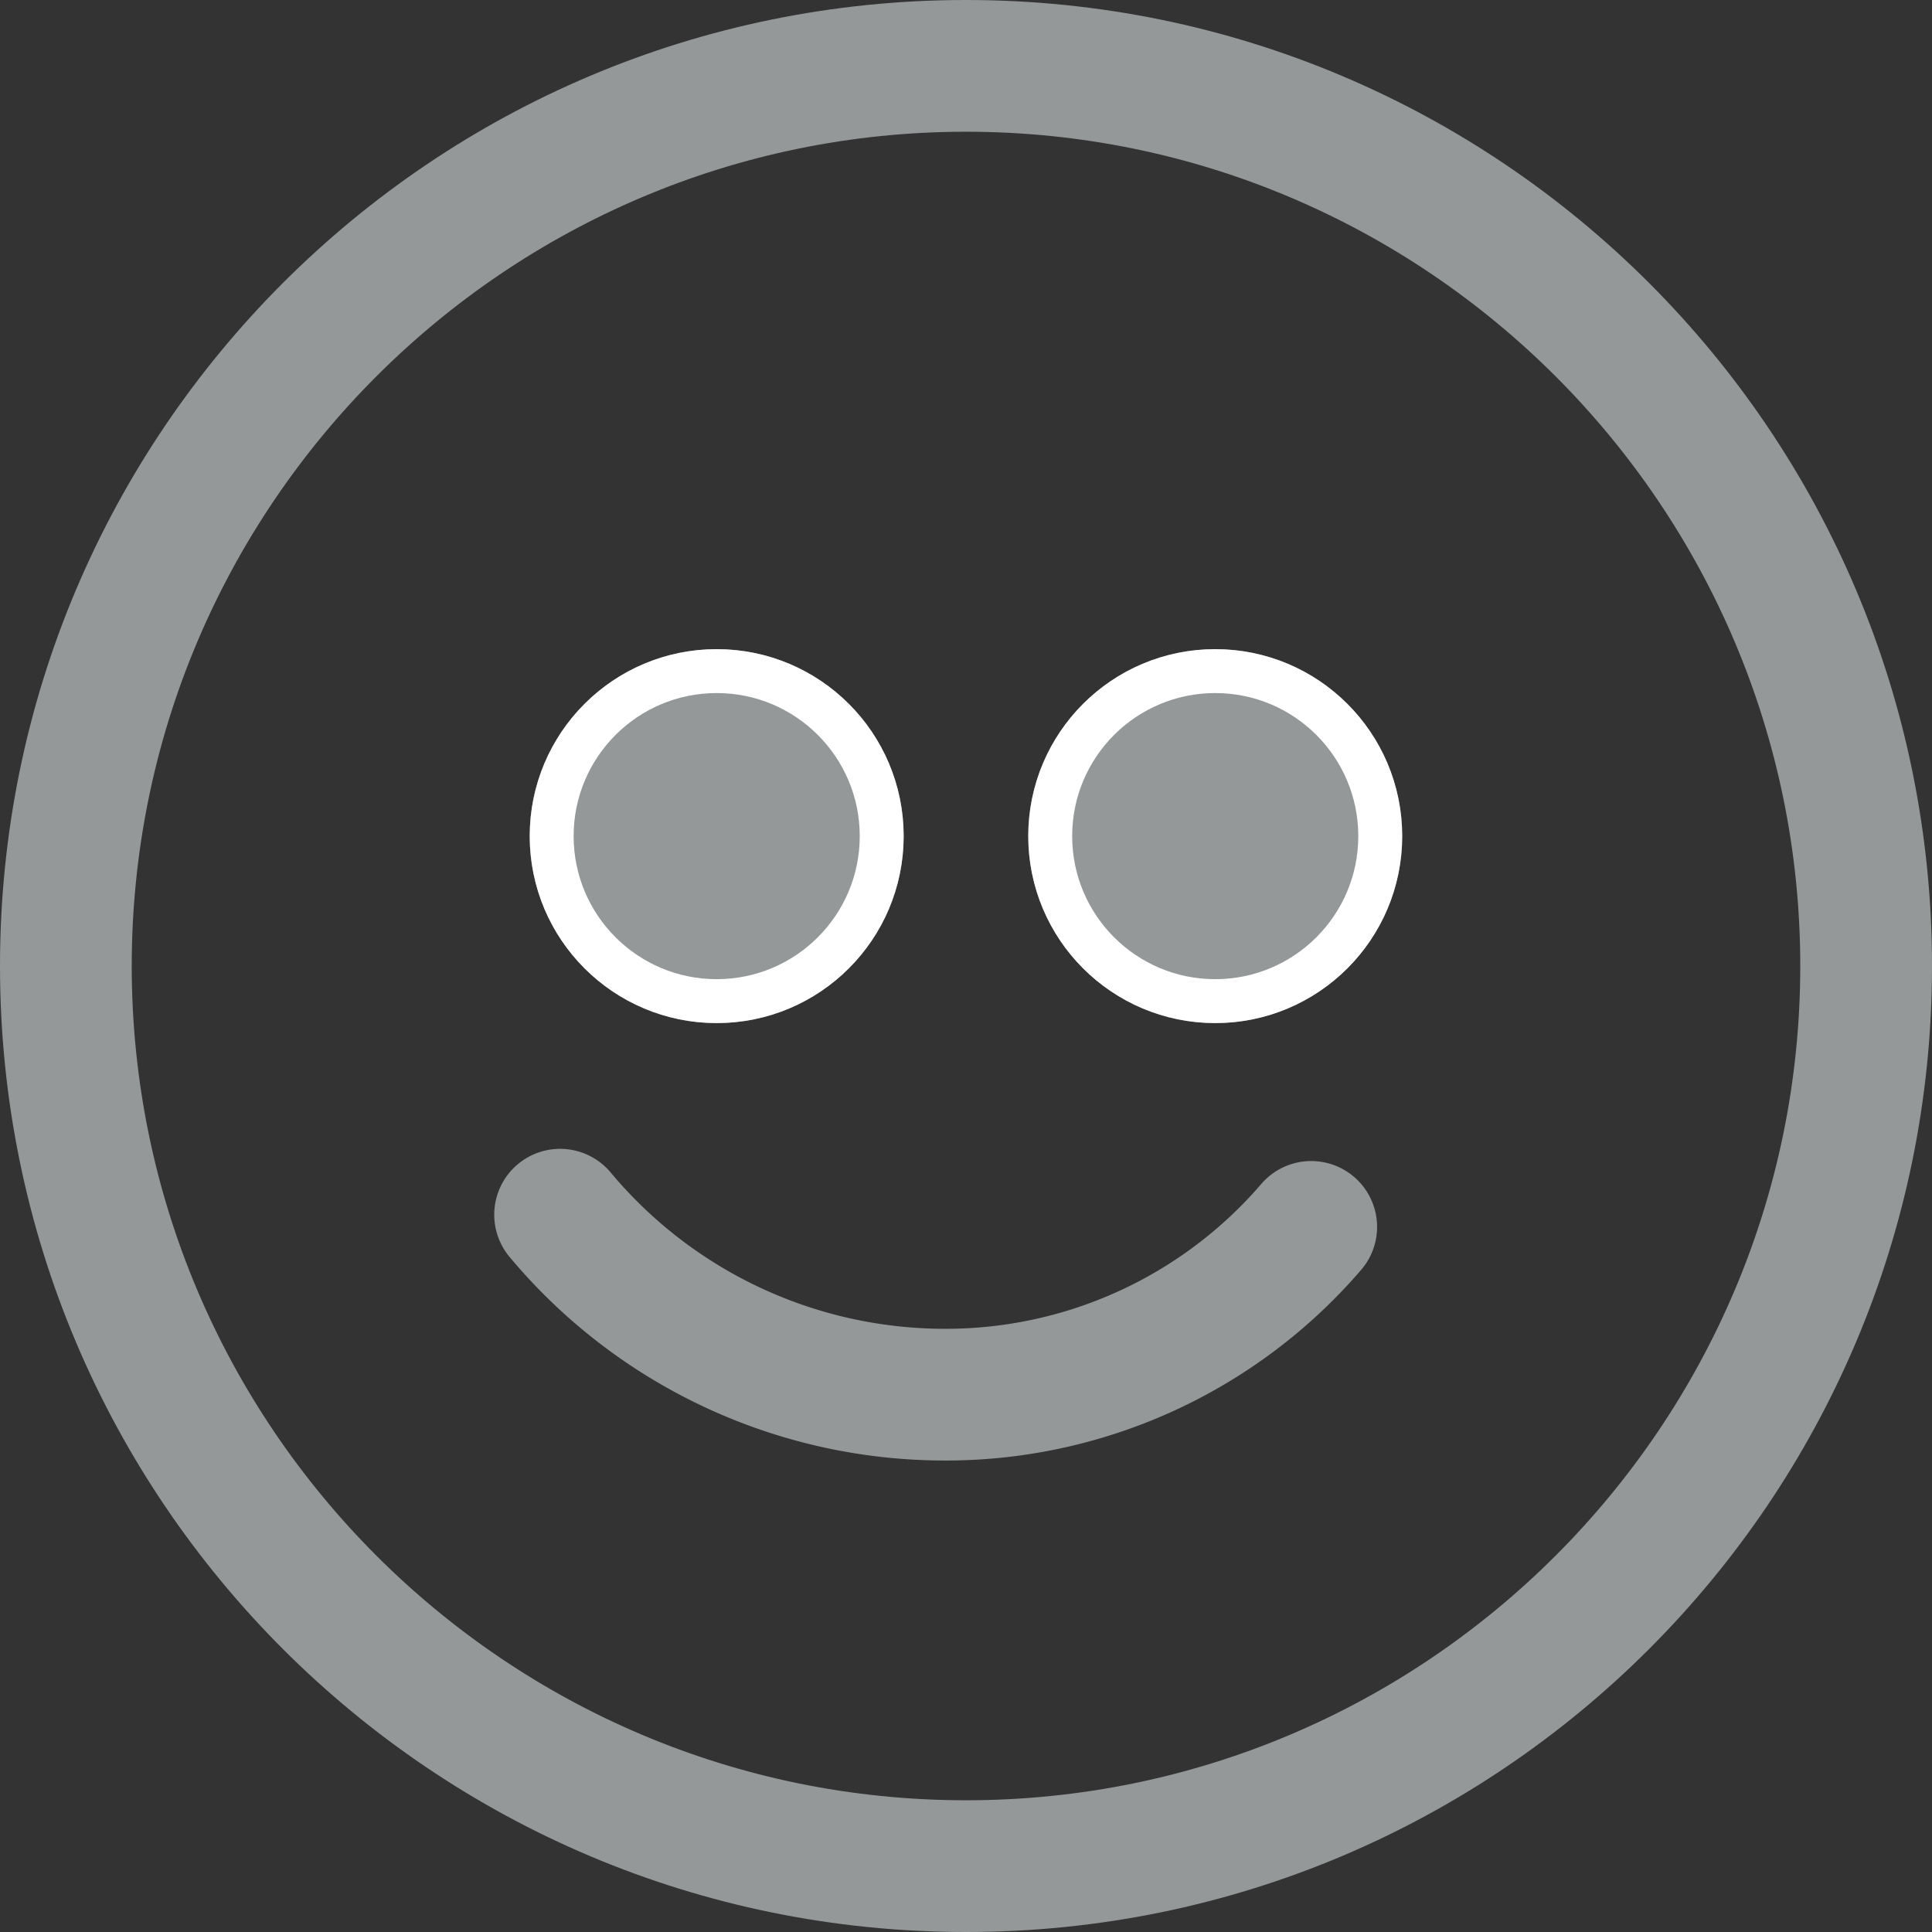 <svg xmlns="http://www.w3.org/2000/svg" width="22" height="22" viewBox="0 0 22 22">
  <rect x="0" y="0" width="22" height="22" fill="#333333" stroke="none"/>
  <g id="Group_52" data-name="Group 52" transform="translate(-2092.96 -6536.96)">
    <g id="Path_2" data-name="Path 2" transform="translate(2092.96 6536.96)" fill="none" stroke-linecap="round">
      <path d="M11,0A11,11,0,1,1,0,11,11,11,0,0,1,11,0Z" stroke="none"/>
      <path d="M 11 1.5 C 5.762 1.5 1.5 5.762 1.5 11 C 1.5 16.238 5.762 20.5 11 20.5 C 16.238 20.5 20.5 16.238 20.5 11 C 20.5 5.762 16.238 1.5 11 1.5 M 11 0 C 17.075 0 22 4.925 22 11 C 22 17.075 17.075 22 11 22 C 4.925 22 0 17.075 0 11 C 0 4.925 4.925 0 11 0 Z" stroke="none" fill="#959899"/>
    </g>
    <path id="Path_1" data-name="Path 1" d="M10.371,13.217a5.486,5.486,0,0,1-4.217,1.91,5.71,5.71,0,0,1-4.336-2.049" transform="translate(2097.52 6537.714)" fill="none" stroke="#959899" stroke-linecap="round" stroke-width="1.5"/>
    <g id="Group_41" data-name="Group 41" transform="translate(2098.992 6544.352)">
      <g id="Ellipse_25" data-name="Ellipse 25" fill="#959899" stroke="#fff" stroke-linecap="round" stroke-width="0.5">
        <circle cx="2.129" cy="2.129" r="2.129" stroke="none"/>
        <circle cx="2.129" cy="2.129" r="1.879" fill="none"/>
      </g>
      <g id="Ellipse_26" data-name="Ellipse 26" transform="translate(5.677)" fill="#959899" stroke="#fff" stroke-linecap="round" stroke-width="0.5">
        <circle cx="2.129" cy="2.129" r="2.129" stroke="none"/>
        <circle cx="2.129" cy="2.129" r="1.879" fill="none"/>
      </g>
    </g>
  </g>
</svg>
